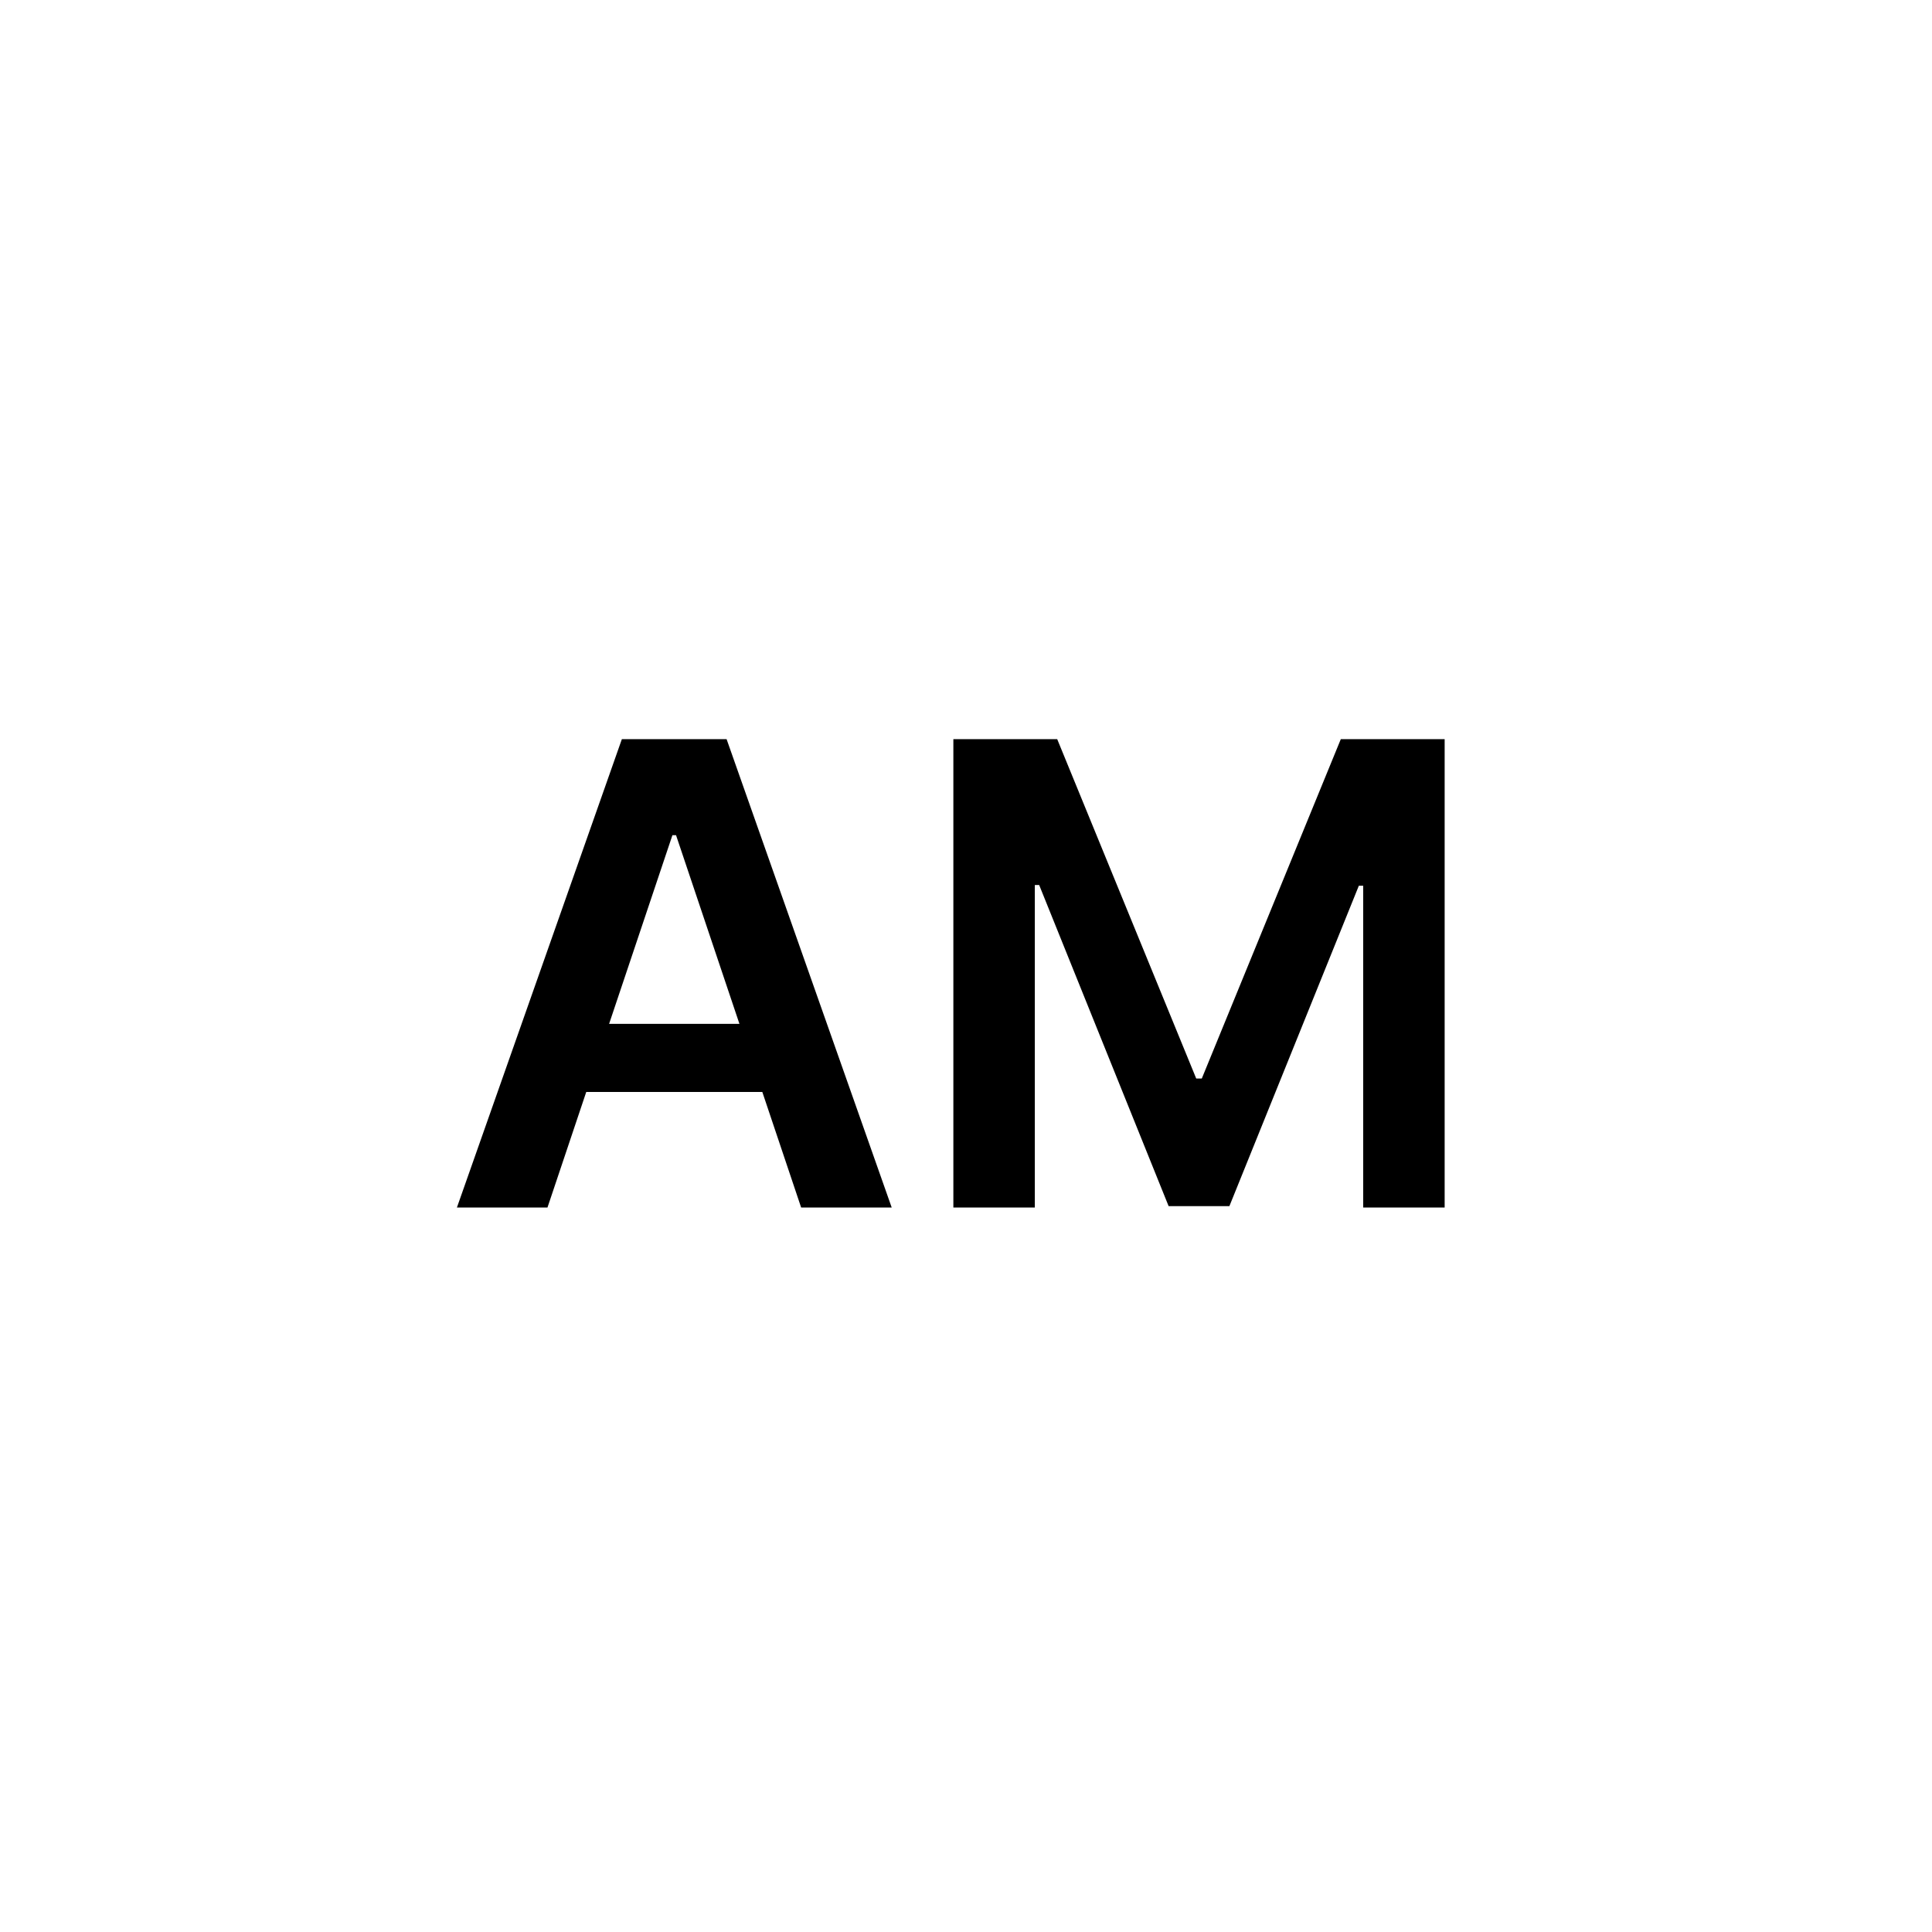 <svg width="24" height="24" viewBox="0 0 24 24" fill="none" xmlns="http://www.w3.org/2000/svg">
<path d="M6.801 15H5.676L7.725 9.182H9.026L11.077 15H9.952L8.398 10.375H8.353L6.801 15ZM6.838 12.719H9.907V13.565H6.838V12.719ZM11.843 9.182H13.133L14.86 13.398H14.929L16.656 9.182H17.946V15H16.934V11.003H16.88L15.272 14.983H14.517L12.909 10.994H12.855V15H11.843V9.182Z" fill="black"/>
</svg>
